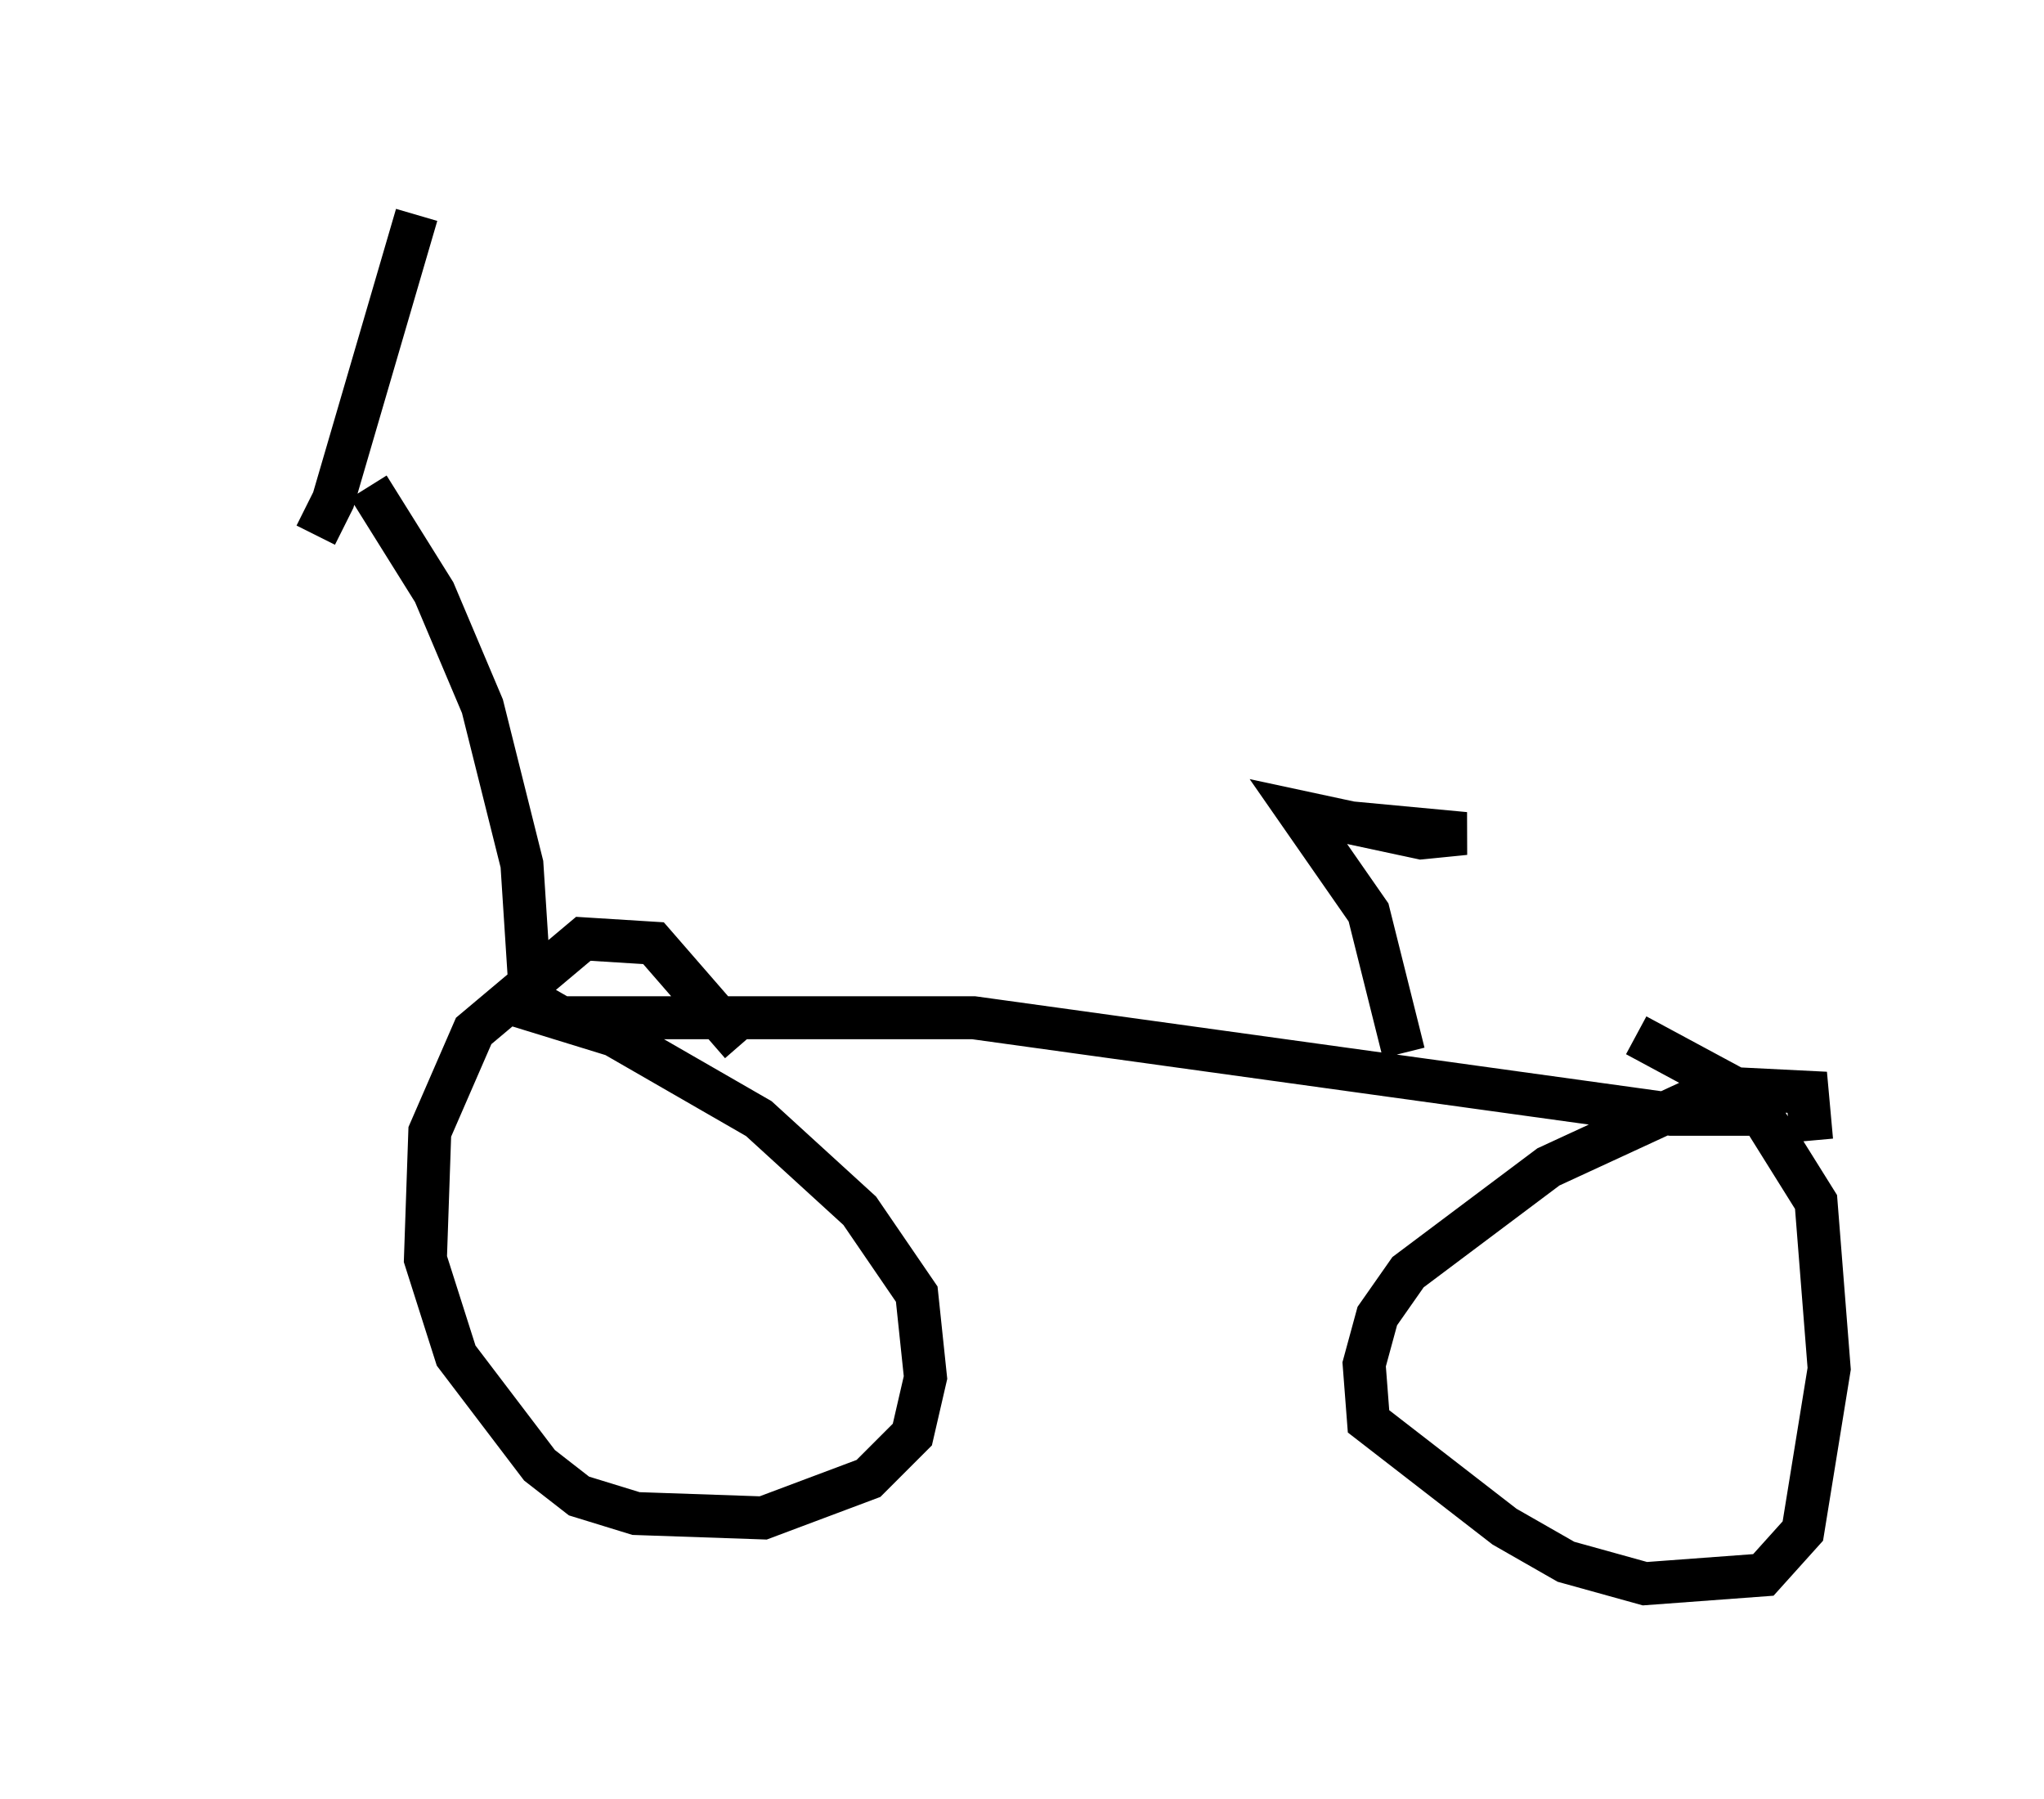 <?xml version="1.0" encoding="utf-8" ?>
<svg baseProfile="full" height="41.85" version="1.1" width="47.567" xmlns="http://www.w3.org/2000/svg" xmlns:ev="http://www.w3.org/2001/xml-events" xmlns:xlink="http://www.w3.org/1999/xlink"><defs /><rect fill="white" height="41.85" width="47.567" x="0" y="0" /><path d="M5, 14.494 m2.348, -2.042 l0.408, -0.817 1.94, -6.635 m-1.123, 6.329 l1.531, 2.45 1.123, 2.654 l0.919, 3.675 0.204, 3.165 l0.715, 0.408 9.596, 0.0 l16.231, 2.246 1.838, 0.0 m-8.065, -1.429 l-0.817, -3.267 -1.633, -2.348 l2.858, 0.613 1.021, -0.102 l-3.267, -0.306 m-13.577, 5.206 l-2.042, -2.348 -1.633, -0.102 l-2.552, 2.144 -1.021, 2.348 l-0.102, 2.96 0.715, 2.246 l1.94, 2.552 0.919, 0.715 l1.327, 0.408 2.96, 0.102 l2.45, -0.919 1.021, -1.021 l0.306, -1.327 -0.204, -1.94 l-1.327, -1.94 -2.348, -2.144 l-3.369, -1.94 -2.654, -0.817 m30.523, 3.267 l-0.102, -1.123 -2.042, -0.102 l-3.981, 1.838 -3.267, 2.45 l-0.715, 1.021 -0.306, 1.123 l0.102, 1.327 3.165, 2.45 l1.429, 0.817 1.838, 0.51 l2.756, -0.204 0.919, -1.021 l0.613, -3.777 -0.306, -3.879 l-1.531, -2.45 -2.654, -1.429 " fill="none" stroke="black" stroke-width="1" /></svg>